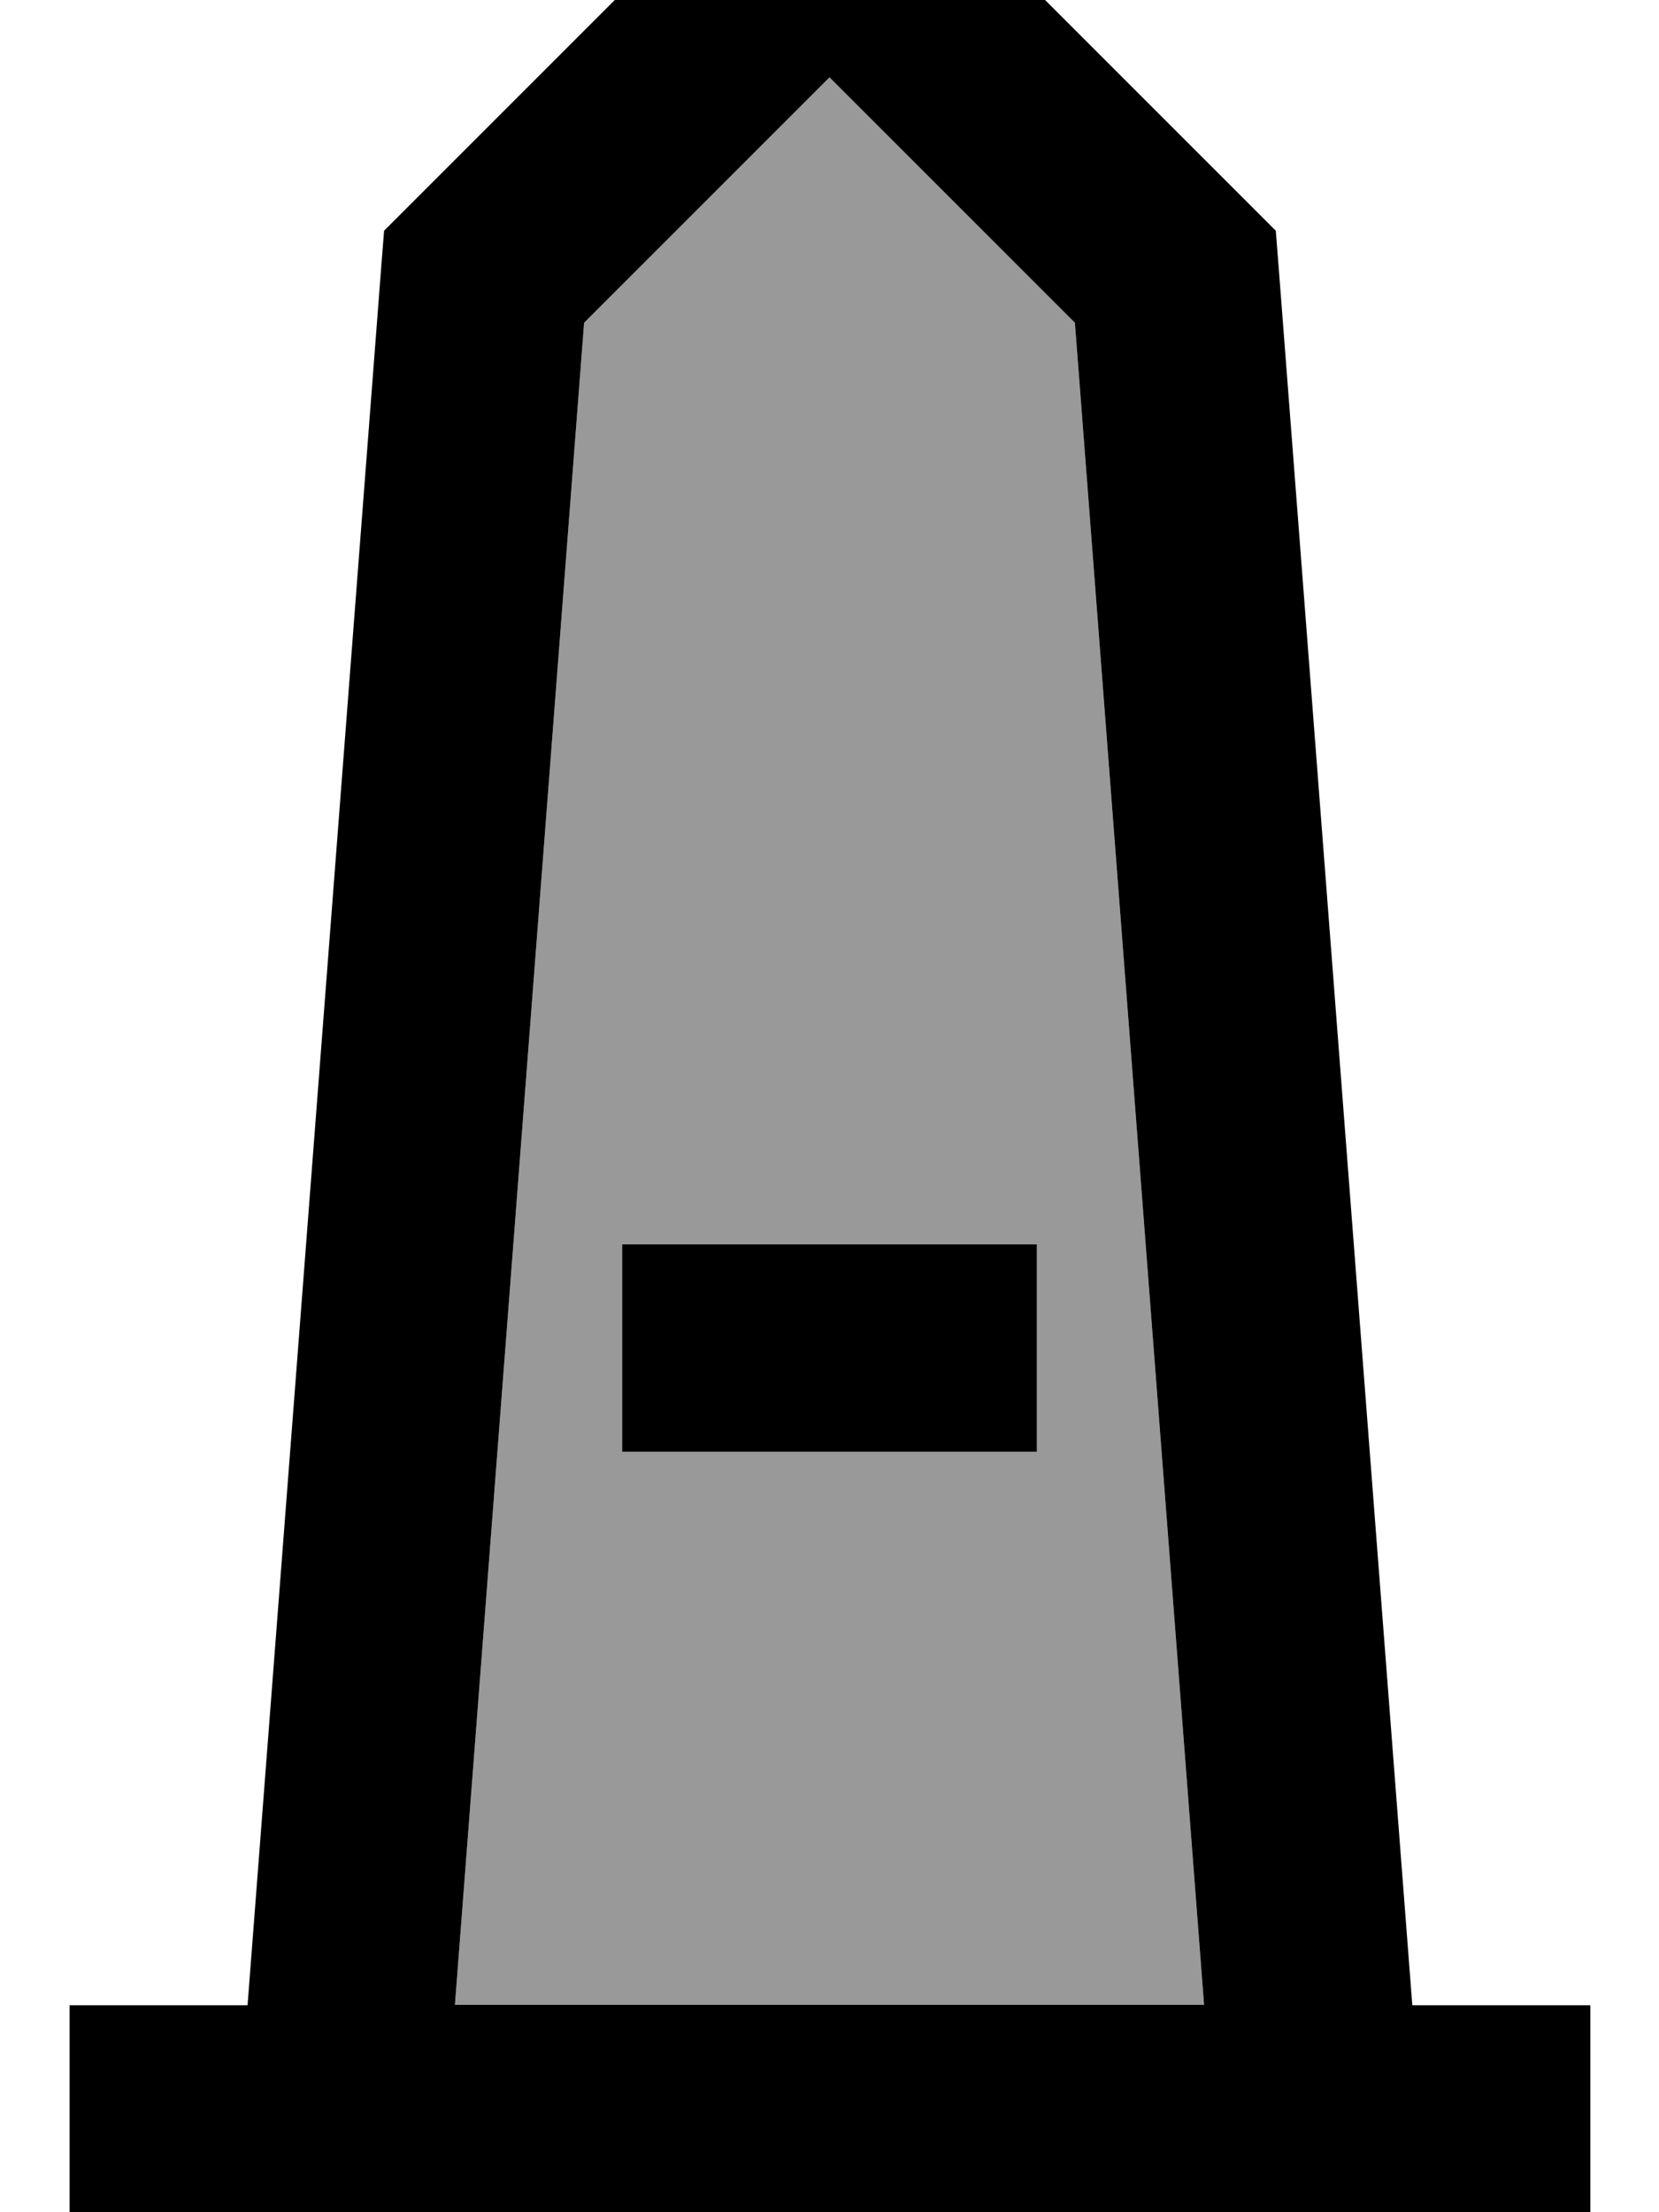 <svg fill="currentColor" xmlns="http://www.w3.org/2000/svg" viewBox="0 0 384 512"><!--! Font Awesome Pro 7.0.1 by @fontawesome - https://fontawesome.com License - https://fontawesome.com/license (Commercial License) Copyright 2025 Fonticons, Inc. --><path opacity=".4" fill="currentColor" d="M105.3 464l173.4 0-29.9-389.3-56.8-56.8-56.8 56.8-29.9 389.3zM144 288l96 0 0 48-96 0 0-48z"/><path fill="currentColor" d="M192-49.9c.8 .8 33.1 33.1 97 97l6.3 6.3 .7 8.9 30.9 401.8 41.2 0 0 48-352 0 0-48 41.2 0 30.9-401.8 .7-8.9 6.3-6.3c63.8-63.8 96.2-96.2 97-97zM248.8 74.7L192 17.9 135.2 74.7 105.3 464 278.7 464 248.8 74.7zM240 288l0 48-96 0 0-48 96 0z"/></svg>
